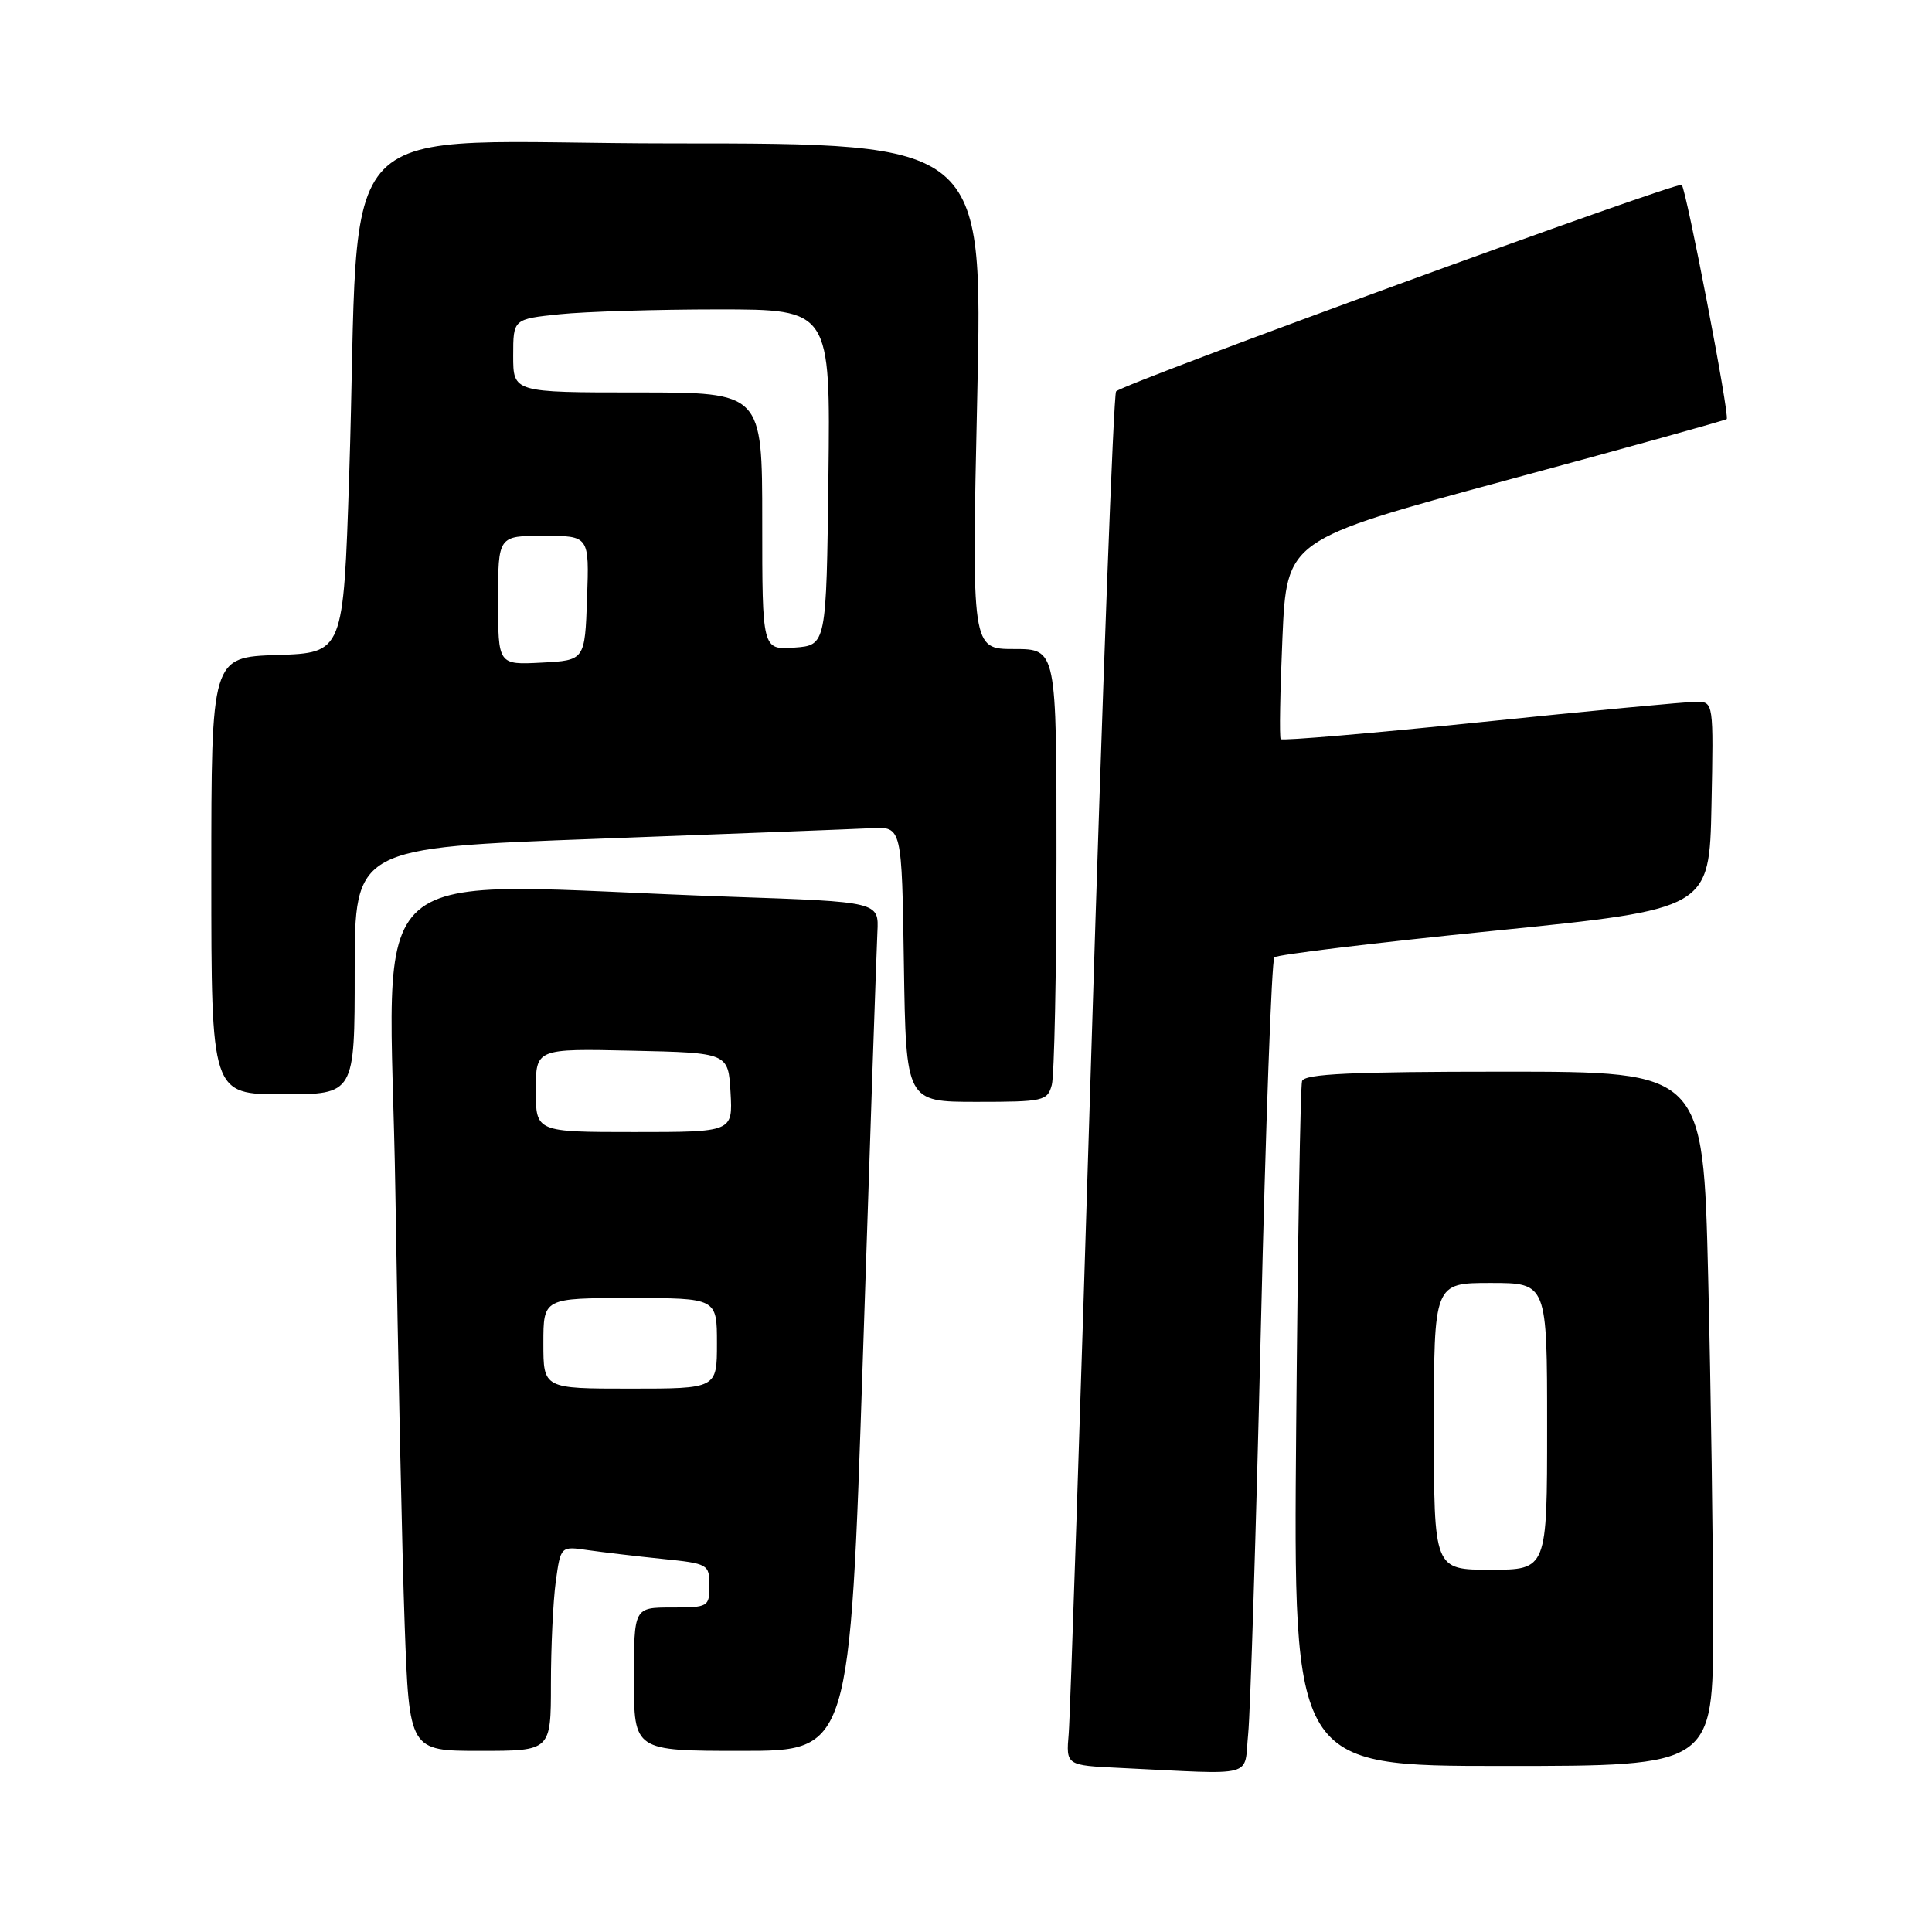 <?xml version="1.0" encoding="UTF-8" standalone="no"?>
<!DOCTYPE svg PUBLIC "-//W3C//DTD SVG 1.1//EN" "http://www.w3.org/Graphics/SVG/1.1/DTD/svg11.dtd" >
<svg xmlns="http://www.w3.org/2000/svg" xmlns:xlink="http://www.w3.org/1999/xlink" version="1.1" viewBox="0 0 256 256">
 <g >
 <path fill="currentColor"
d=" M 165.39 229.75 C 165.68 226.86 166.44 202.68 167.07 176.00 C 167.70 149.32 168.50 127.21 168.86 126.85 C 169.21 126.49 182.32 124.91 198.00 123.33 C 226.50 120.45 226.50 120.45 226.78 106.73 C 227.06 93.03 227.05 93.00 224.78 92.99 C 223.53 92.98 210.70 94.19 196.27 95.68 C 181.85 97.16 169.89 98.18 169.70 97.94 C 169.51 97.70 169.62 91.65 169.93 84.51 C 170.50 71.52 170.50 71.52 199.50 63.67 C 215.45 59.36 228.64 55.69 228.80 55.53 C 229.22 55.12 223.44 25.11 222.84 24.50 C 222.32 23.99 148.91 50.78 147.89 51.86 C 147.55 52.21 146.08 91.42 144.62 139.00 C 143.16 186.58 141.81 227.39 141.61 229.71 C 141.25 233.92 141.25 233.92 148.38 234.26 C 166.76 235.14 164.79 235.67 165.39 229.75 Z  M 227.00 215.16 C 227.00 204.80 226.70 184.10 226.34 169.16 C 225.68 142.00 225.68 142.00 199.31 142.00 C 179.09 142.00 172.84 142.29 172.53 143.25 C 172.31 143.94 171.96 164.64 171.75 189.25 C 171.37 234.00 171.37 234.00 199.19 234.00 C 227.00 234.00 227.00 234.00 227.00 215.16 Z  M 73.00 223.14 C 73.00 218.27 73.29 212.16 73.64 209.58 C 74.29 204.87 74.29 204.87 77.89 205.40 C 79.88 205.68 84.31 206.21 87.75 206.56 C 93.83 207.18 94.00 207.27 94.00 210.10 C 94.00 212.91 93.85 213.00 89.00 213.00 C 84.00 213.00 84.00 213.00 84.00 222.50 C 84.00 232.00 84.00 232.00 98.31 232.00 C 112.61 232.00 112.61 232.00 114.34 179.75 C 115.28 151.01 116.15 125.70 116.26 123.50 C 116.46 119.50 116.46 119.50 96.98 118.83 C 46.30 117.09 51.68 112.36 52.39 158.00 C 52.74 180.28 53.29 206.04 53.62 215.25 C 54.23 232.00 54.23 232.00 63.61 232.00 C 73.00 232.00 73.00 232.00 73.00 223.14 Z  M 139.37 143.75 C 139.70 142.51 139.98 129.01 139.99 113.75 C 140.00 86.00 140.00 86.00 134.38 86.00 C 128.75 86.00 128.75 86.00 129.49 52.50 C 130.23 19.00 130.23 19.00 89.21 19.00 C 42.53 19.00 47.89 13.51 46.27 63.00 C 45.50 86.50 45.50 86.50 36.75 86.79 C 28.00 87.08 28.00 87.08 28.00 116.04 C 28.00 145.00 28.00 145.00 37.50 145.00 C 47.00 145.00 47.00 145.00 47.00 128.67 C 47.00 112.33 47.00 112.33 79.25 111.14 C 96.99 110.48 113.30 109.85 115.50 109.74 C 119.50 109.54 119.50 109.54 119.77 127.77 C 120.05 146.00 120.05 146.00 129.41 146.00 C 138.27 146.00 138.80 145.88 139.37 143.75 Z  M 190.00 189.00 C 190.00 170.00 190.00 170.00 197.50 170.00 C 205.00 170.00 205.00 170.00 205.00 189.00 C 205.00 208.00 205.00 208.00 197.50 208.00 C 190.00 208.00 190.00 208.00 190.00 189.00 Z  M 72.00 178.00 C 72.00 172.00 72.00 172.00 83.50 172.00 C 95.00 172.00 95.00 172.00 95.00 178.00 C 95.00 184.00 95.00 184.00 83.50 184.00 C 72.00 184.00 72.00 184.00 72.00 178.00 Z  M 71.00 144.47 C 71.00 138.94 71.00 138.94 83.75 139.22 C 96.50 139.50 96.50 139.50 96.80 144.75 C 97.10 150.00 97.10 150.00 84.05 150.00 C 71.00 150.00 71.00 150.00 71.00 144.47 Z  M 66.00 79.55 C 66.00 71.00 66.00 71.00 72.04 71.00 C 78.08 71.00 78.08 71.00 77.79 79.25 C 77.50 87.50 77.50 87.50 71.75 87.80 C 66.00 88.10 66.00 88.10 66.00 79.55 Z  M 101.00 69.06 C 101.00 52.00 101.00 52.00 84.50 52.00 C 68.00 52.00 68.00 52.00 68.00 47.14 C 68.00 42.28 68.00 42.28 74.15 41.64 C 77.53 41.29 86.99 41.00 95.17 41.00 C 110.04 41.00 110.04 41.00 109.77 63.25 C 109.50 85.50 109.50 85.50 105.25 85.81 C 101.00 86.11 101.00 86.11 101.00 69.06 Z "/>
</g>
</svg>